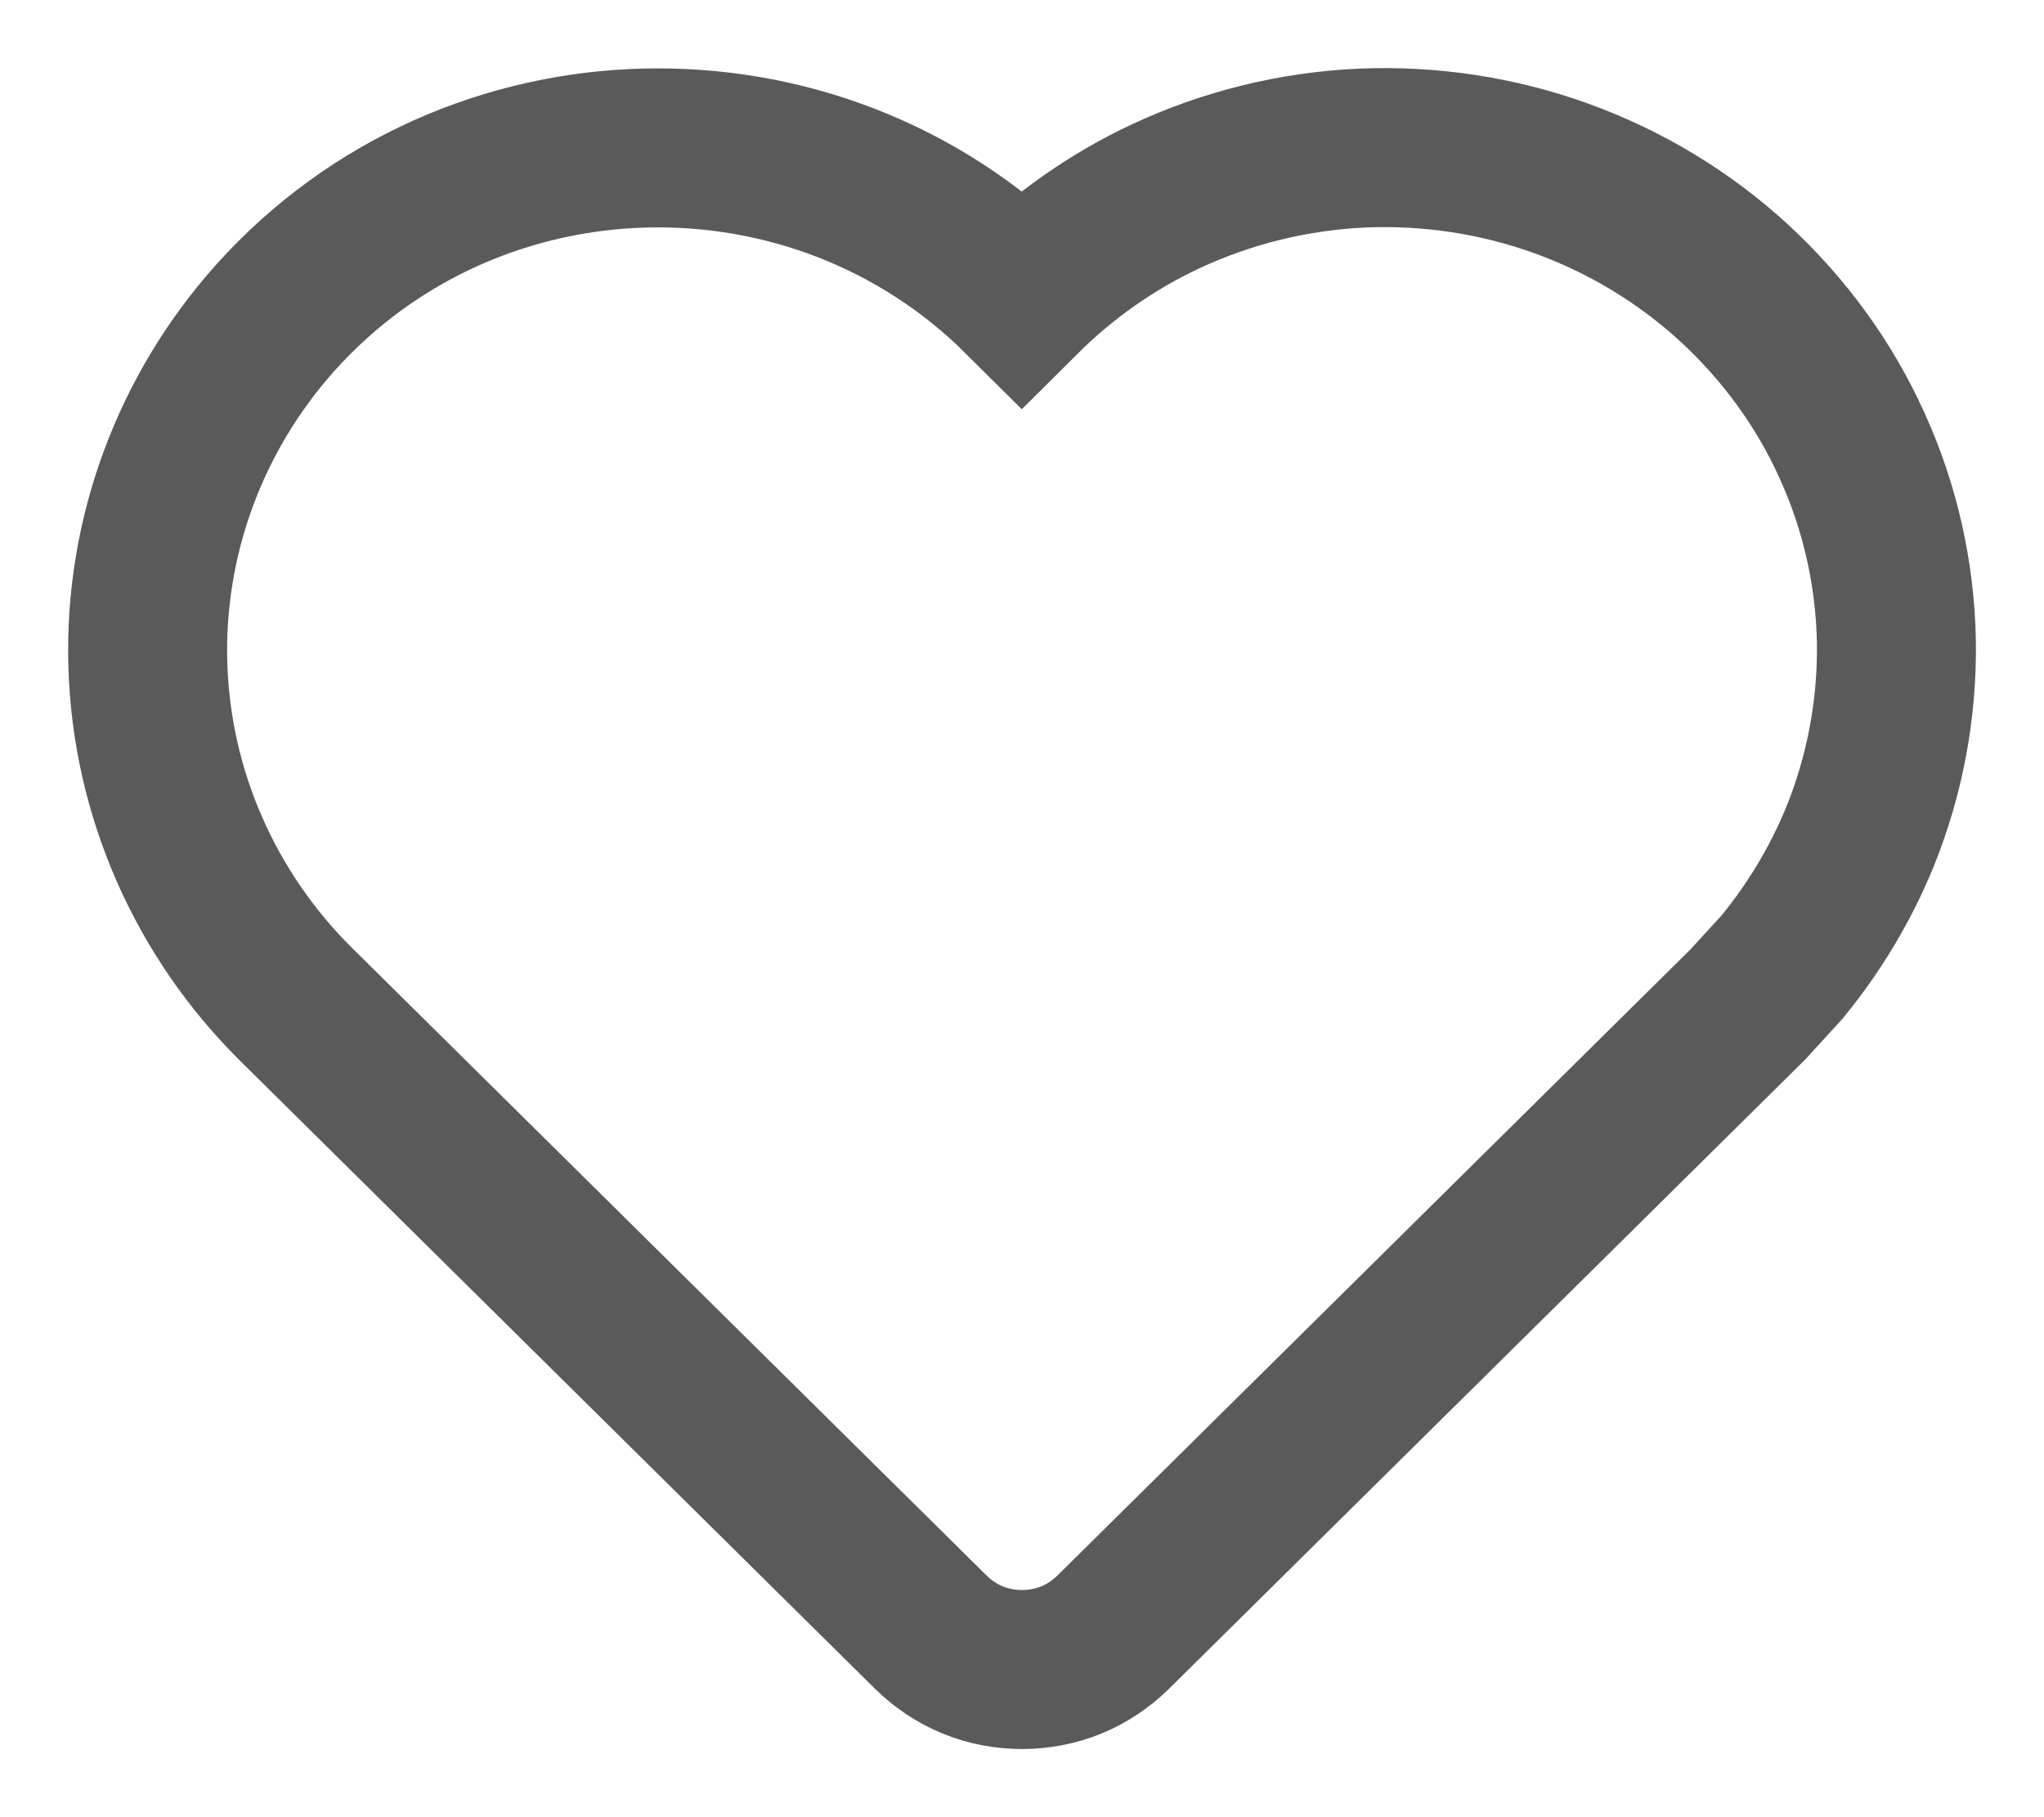 <svg xmlns="http://www.w3.org/2000/svg" width="9" height="8" viewBox="0 0 9 8" fill="none">
  <path d="M1.213 1.398C2.08 0.433 3.589 0.403 4.499 1.308C4.682 1.126 4.896 0.975 5.131 0.865C5.402 0.738 5.696 0.666 5.995 0.652C6.295 0.639 6.594 0.684 6.876 0.786C7.158 0.888 7.416 1.044 7.636 1.246C7.855 1.448 8.033 1.691 8.155 1.962C8.278 2.232 8.344 2.525 8.35 2.821C8.355 3.118 8.3 3.413 8.188 3.688C8.103 3.894 7.988 4.085 7.847 4.257L7.696 4.422L4.901 7.186C4.848 7.238 4.785 7.28 4.717 7.308C4.648 7.336 4.574 7.35 4.5 7.35C4.426 7.35 4.352 7.336 4.283 7.308C4.215 7.28 4.152 7.238 4.099 7.186L1.304 4.422C0.902 4.024 0.668 3.49 0.651 2.928C0.634 2.366 0.836 1.819 1.213 1.398Z" stroke="#5A5A5A" stroke-width="0.7"/>
</svg>